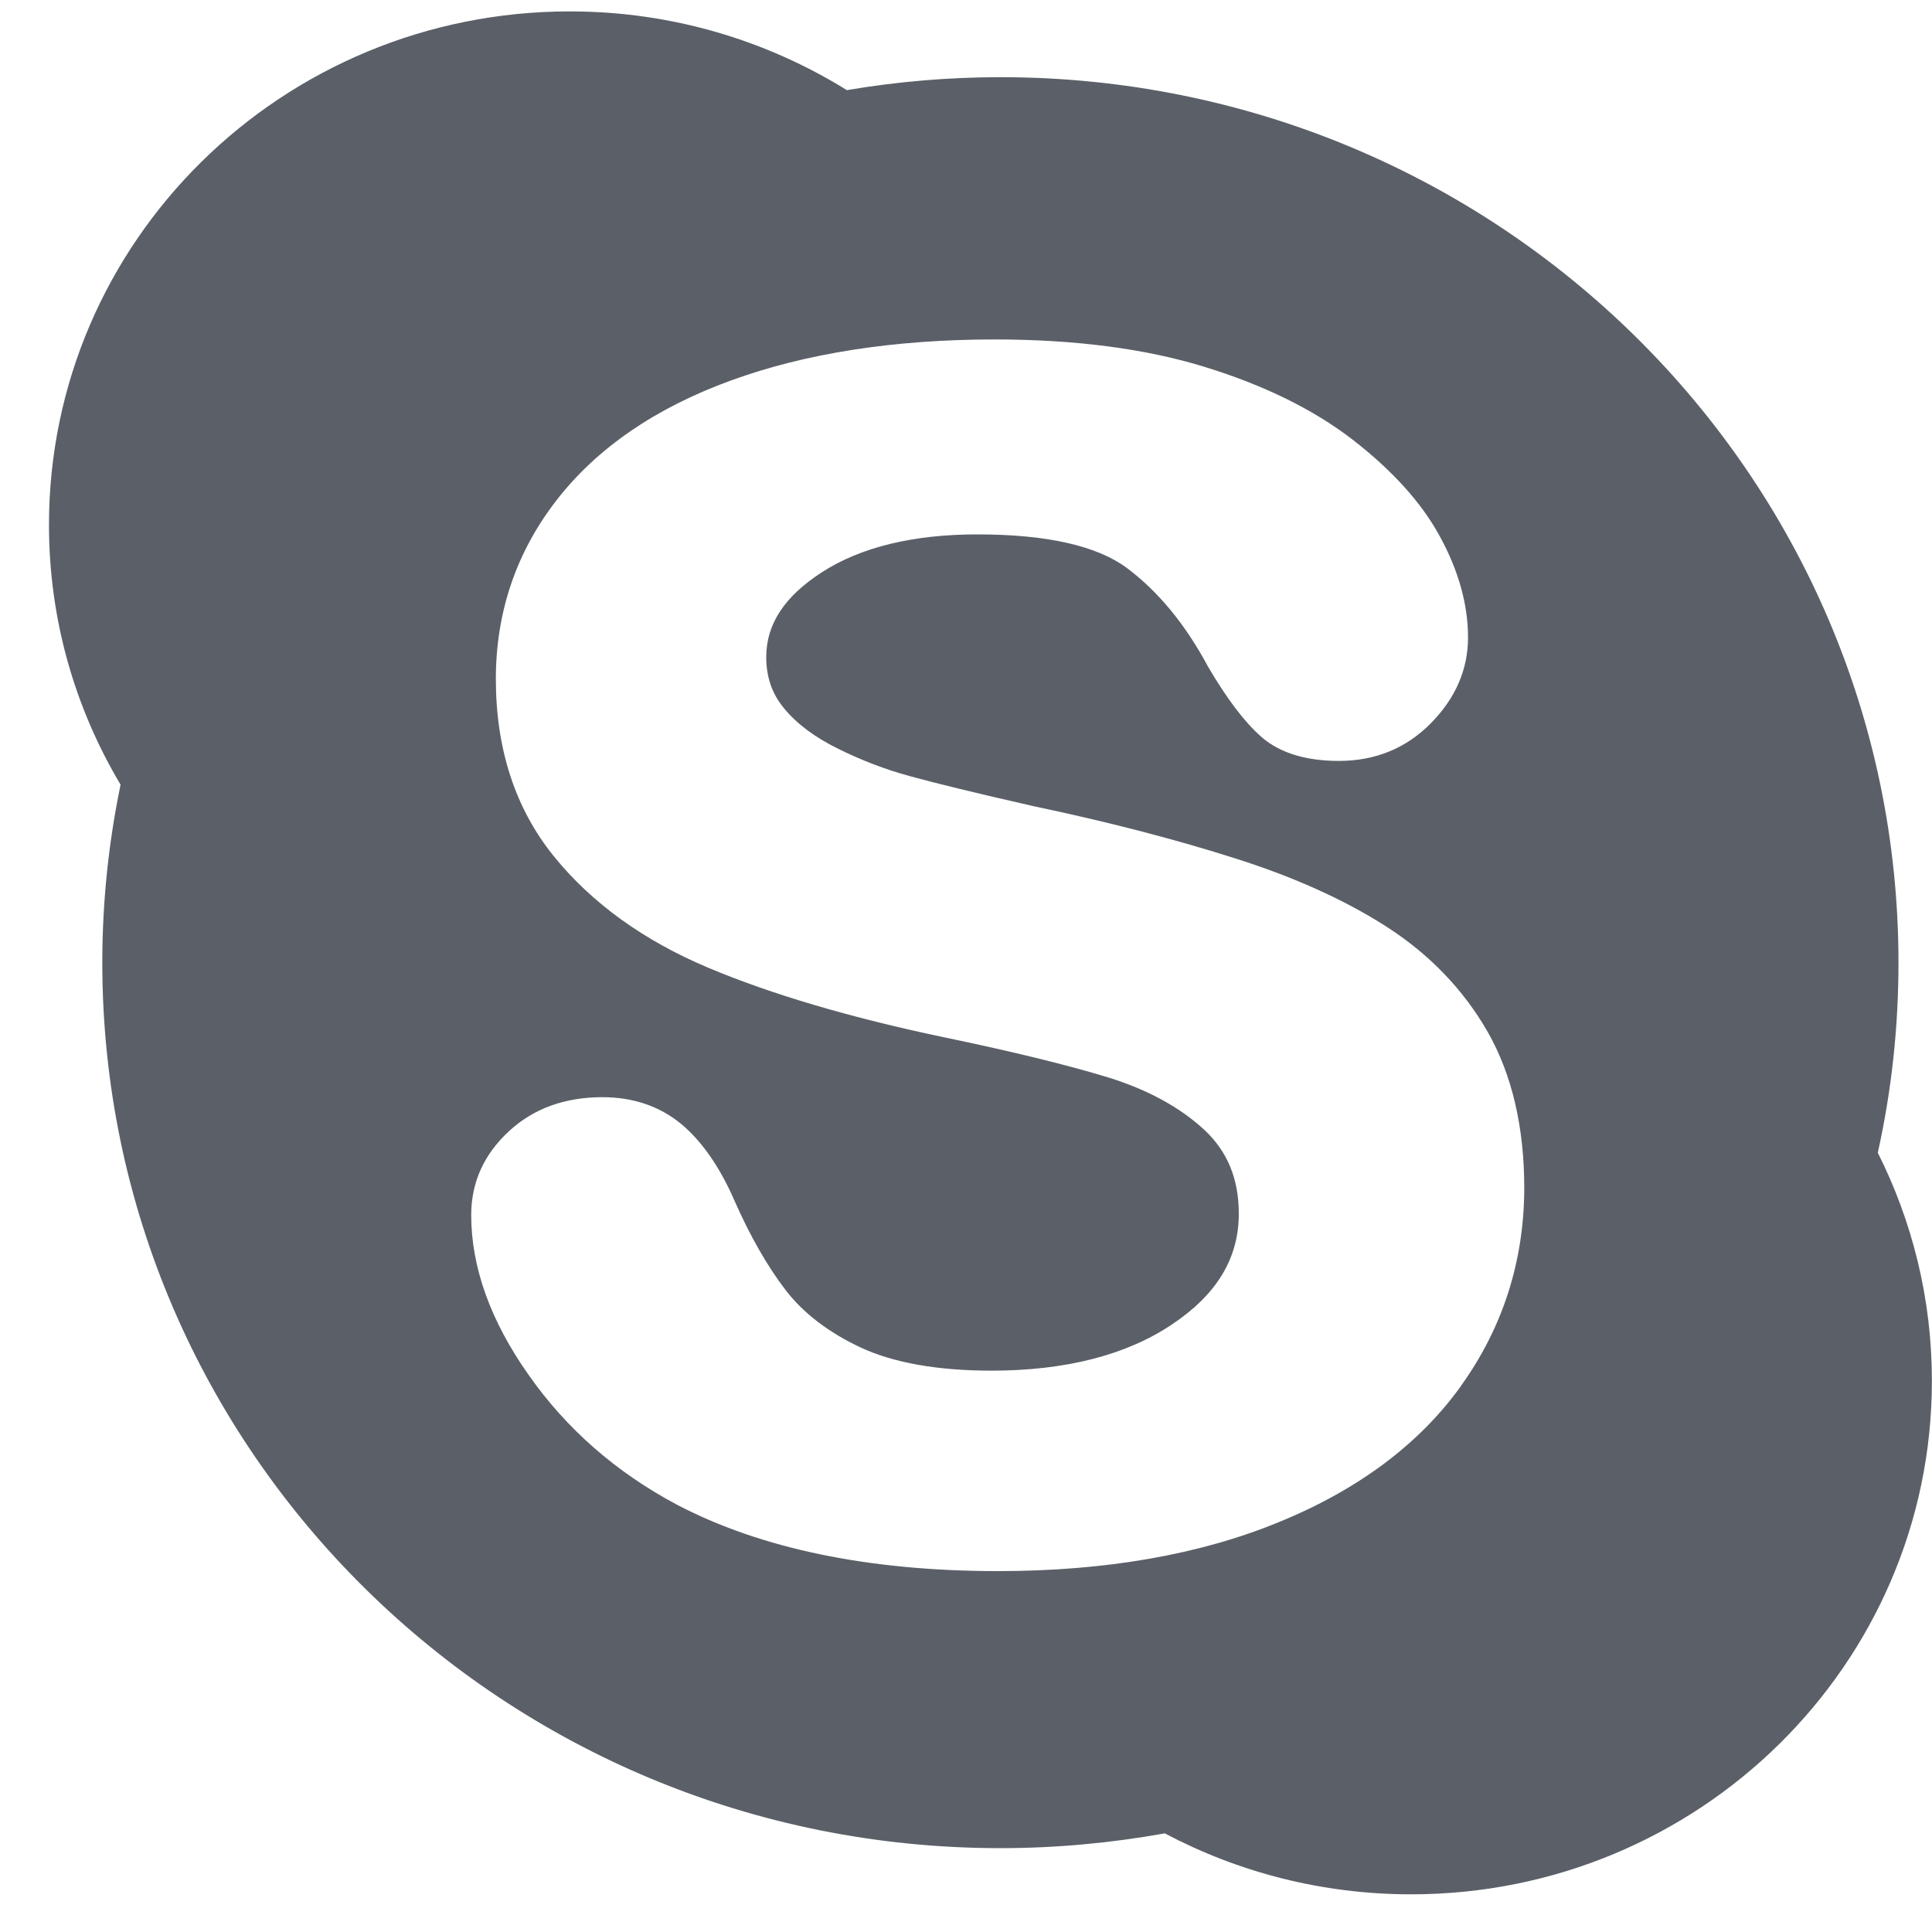 <svg fill="none" height="20" viewBox="0 0 20 20" width="20" xmlns="http://www.w3.org/2000/svg"><path d="m19.439 11.933c.141-.635.214-1.293.214-1.968 0-5.062-4.162-9.166-9.296-9.166-.541 0-1.072.046-1.59.134-.831-.515-1.814-.815-2.868-.815-2.979 0-5.392 2.379-5.392 5.316 0 .981.27 1.898.741 2.689-.123.595-.189 1.211-.189 1.842 0 5.063 4.163 9.167 9.296 9.167.582 0 1.151-.054 1.703-.153.76.402 1.628.631 2.55.631 2.977 0 5.391-2.38 5.391-5.315 0-.849-.202-1.649-.56-2.362zm-4.314 2.413c-.43.601-1.065 1.076-1.889 1.412-.815.335-1.791.506-2.904.506-1.335 0-2.455-.231-3.329-.69-.625-.333-1.139-.782-1.53-1.34-.396-.56-.595-1.117-.595-1.656 0-.335.13-.626.387-.864.255-.238.581-.356.971-.356.319 0 .595.094.819.28.213.179.397.445.545.784.164.373.344.687.532.932.184.24.446.44.781.597.337.156.792.238 1.35.238.769 0 1.4-.162 1.873-.481.464-.311.688-.686.688-1.144 0-.361-.118-.646-.358-.869-.253-.234-.587-.415-.992-.541-.423-.129-.997-.27-1.706-.417-.966-.203-1.786-.445-2.436-.719-.666-.28-1.205-.668-1.597-1.152-.4-.493-.602-1.111-.602-1.837 0-.692.212-1.316.631-1.854.415-.535 1.022-.953 1.805-1.237.771-.281 1.688-.424 2.728-.424.83 0 1.559.095 2.17.283.613.188 1.129.441 1.535.754.409.317.714.652.904 1.003.193.353.291.705.291 1.045 0 .328-.128.626-.381.884-.256.262-.578.394-.955.394-.344 0-.614-.084-.8-.246-.174-.152-.356-.39-.555-.729-.232-.434-.513-.776-.835-1.018-.313-.235-.835-.352-1.553-.352-.665 0-1.208.132-1.61.392-.387.25-.576.537-.576.878 0 .208.061.383.186.532.132.161.318.298.554.415.244.121.496.218.748.286.258.071.691.177 1.286.312.753.158 1.444.337 2.055.531.62.194 1.154.434 1.592.715.445.286.797.652 1.048 1.09.251.442.378.984.378 1.615-.001.754-.221 1.442-.652 2.044z" fill="#5b6068"/></svg>